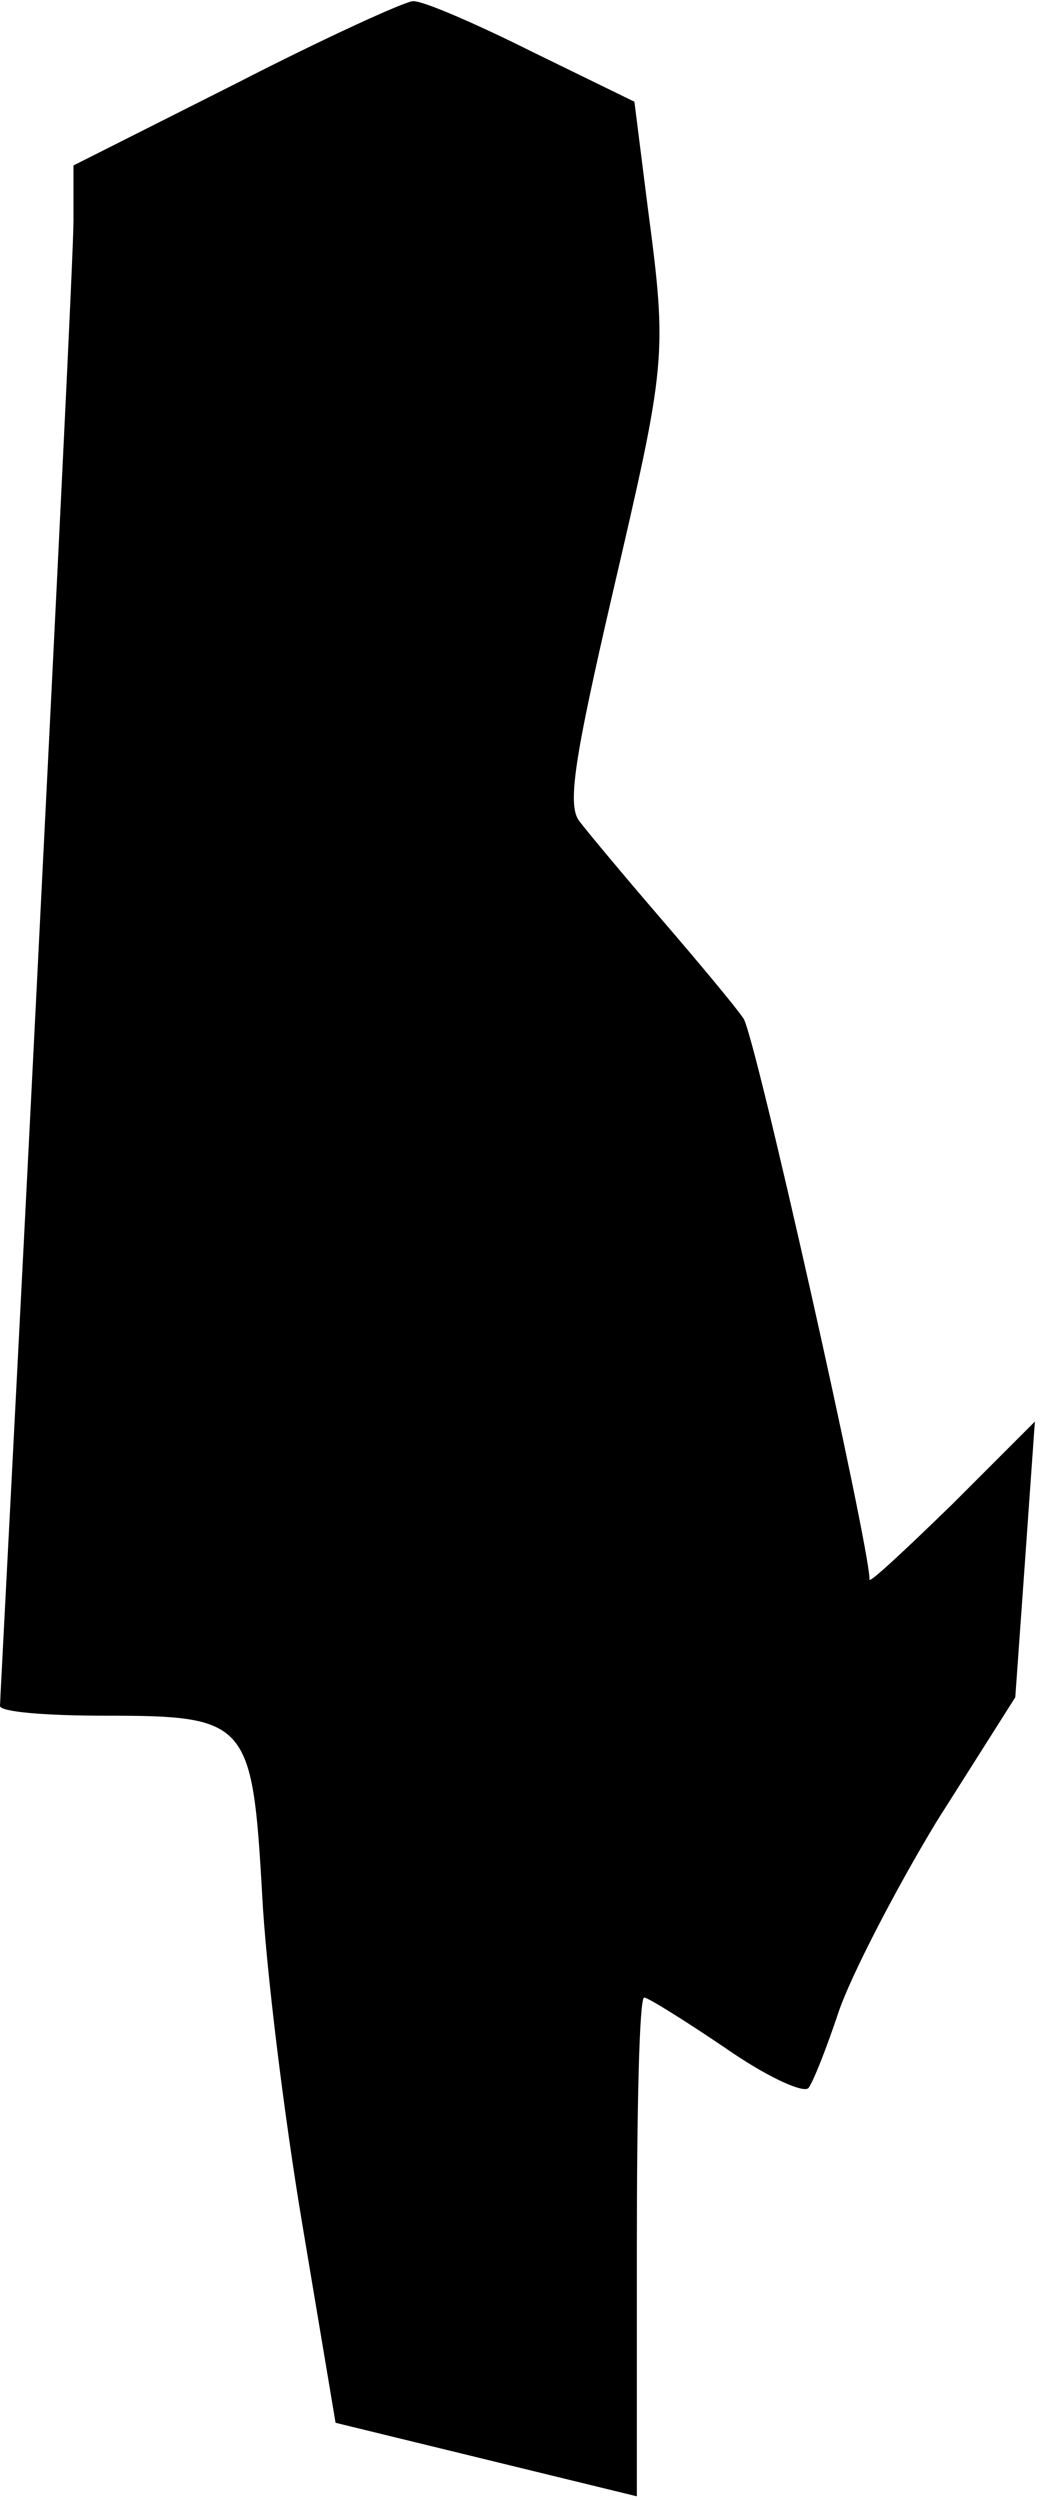 <?xml version="1.0" standalone="no"?>
<!DOCTYPE svg PUBLIC "-//W3C//DTD SVG 20010904//EN"
 "http://www.w3.org/TR/2001/REC-SVG-20010904/DTD/svg10.dtd">
<svg version="1.0" xmlns="http://www.w3.org/2000/svg"
 width="85pt" height="204pt" viewBox="0 0 85 204"
 preserveAspectRatio="xMidYMid meet">
<g transform="translate(0,204) scale(0.1,-0.1)"
fill="#000000" stroke="none">
<path fill="#000000" stroke="none" d="M193 1972 l-133 -67 0 -45 c0 -25 -14
-306 -30 -625 -16 -319 -30 -583 -30 -587 0 -5 38 -8 85 -8 117 0 121 -4 129
-145 3 -60 18 -182 33 -271 l27 -161 123 -30 123 -30 0 203 c0 112 2 204 6
204 3 0 32 -18 66 -41 33 -23 63 -37 68 -33 4 5 15 33 25 63 10 29 46 99 80
155 l64 101 8 112 8 113 -67 -67 c-38 -37 -68 -65 -68 -62 0 28 -94 447 -103
458 -6 9 -36 45 -67 81 -31 36 -61 72 -67 80 -10 13 -4 51 27 185 44 189 45
194 29 315 l-11 87 -84 41 c-46 23 -90 42 -97 41 -6 0 -72 -30 -144 -67z"/>
</g>
</svg>
